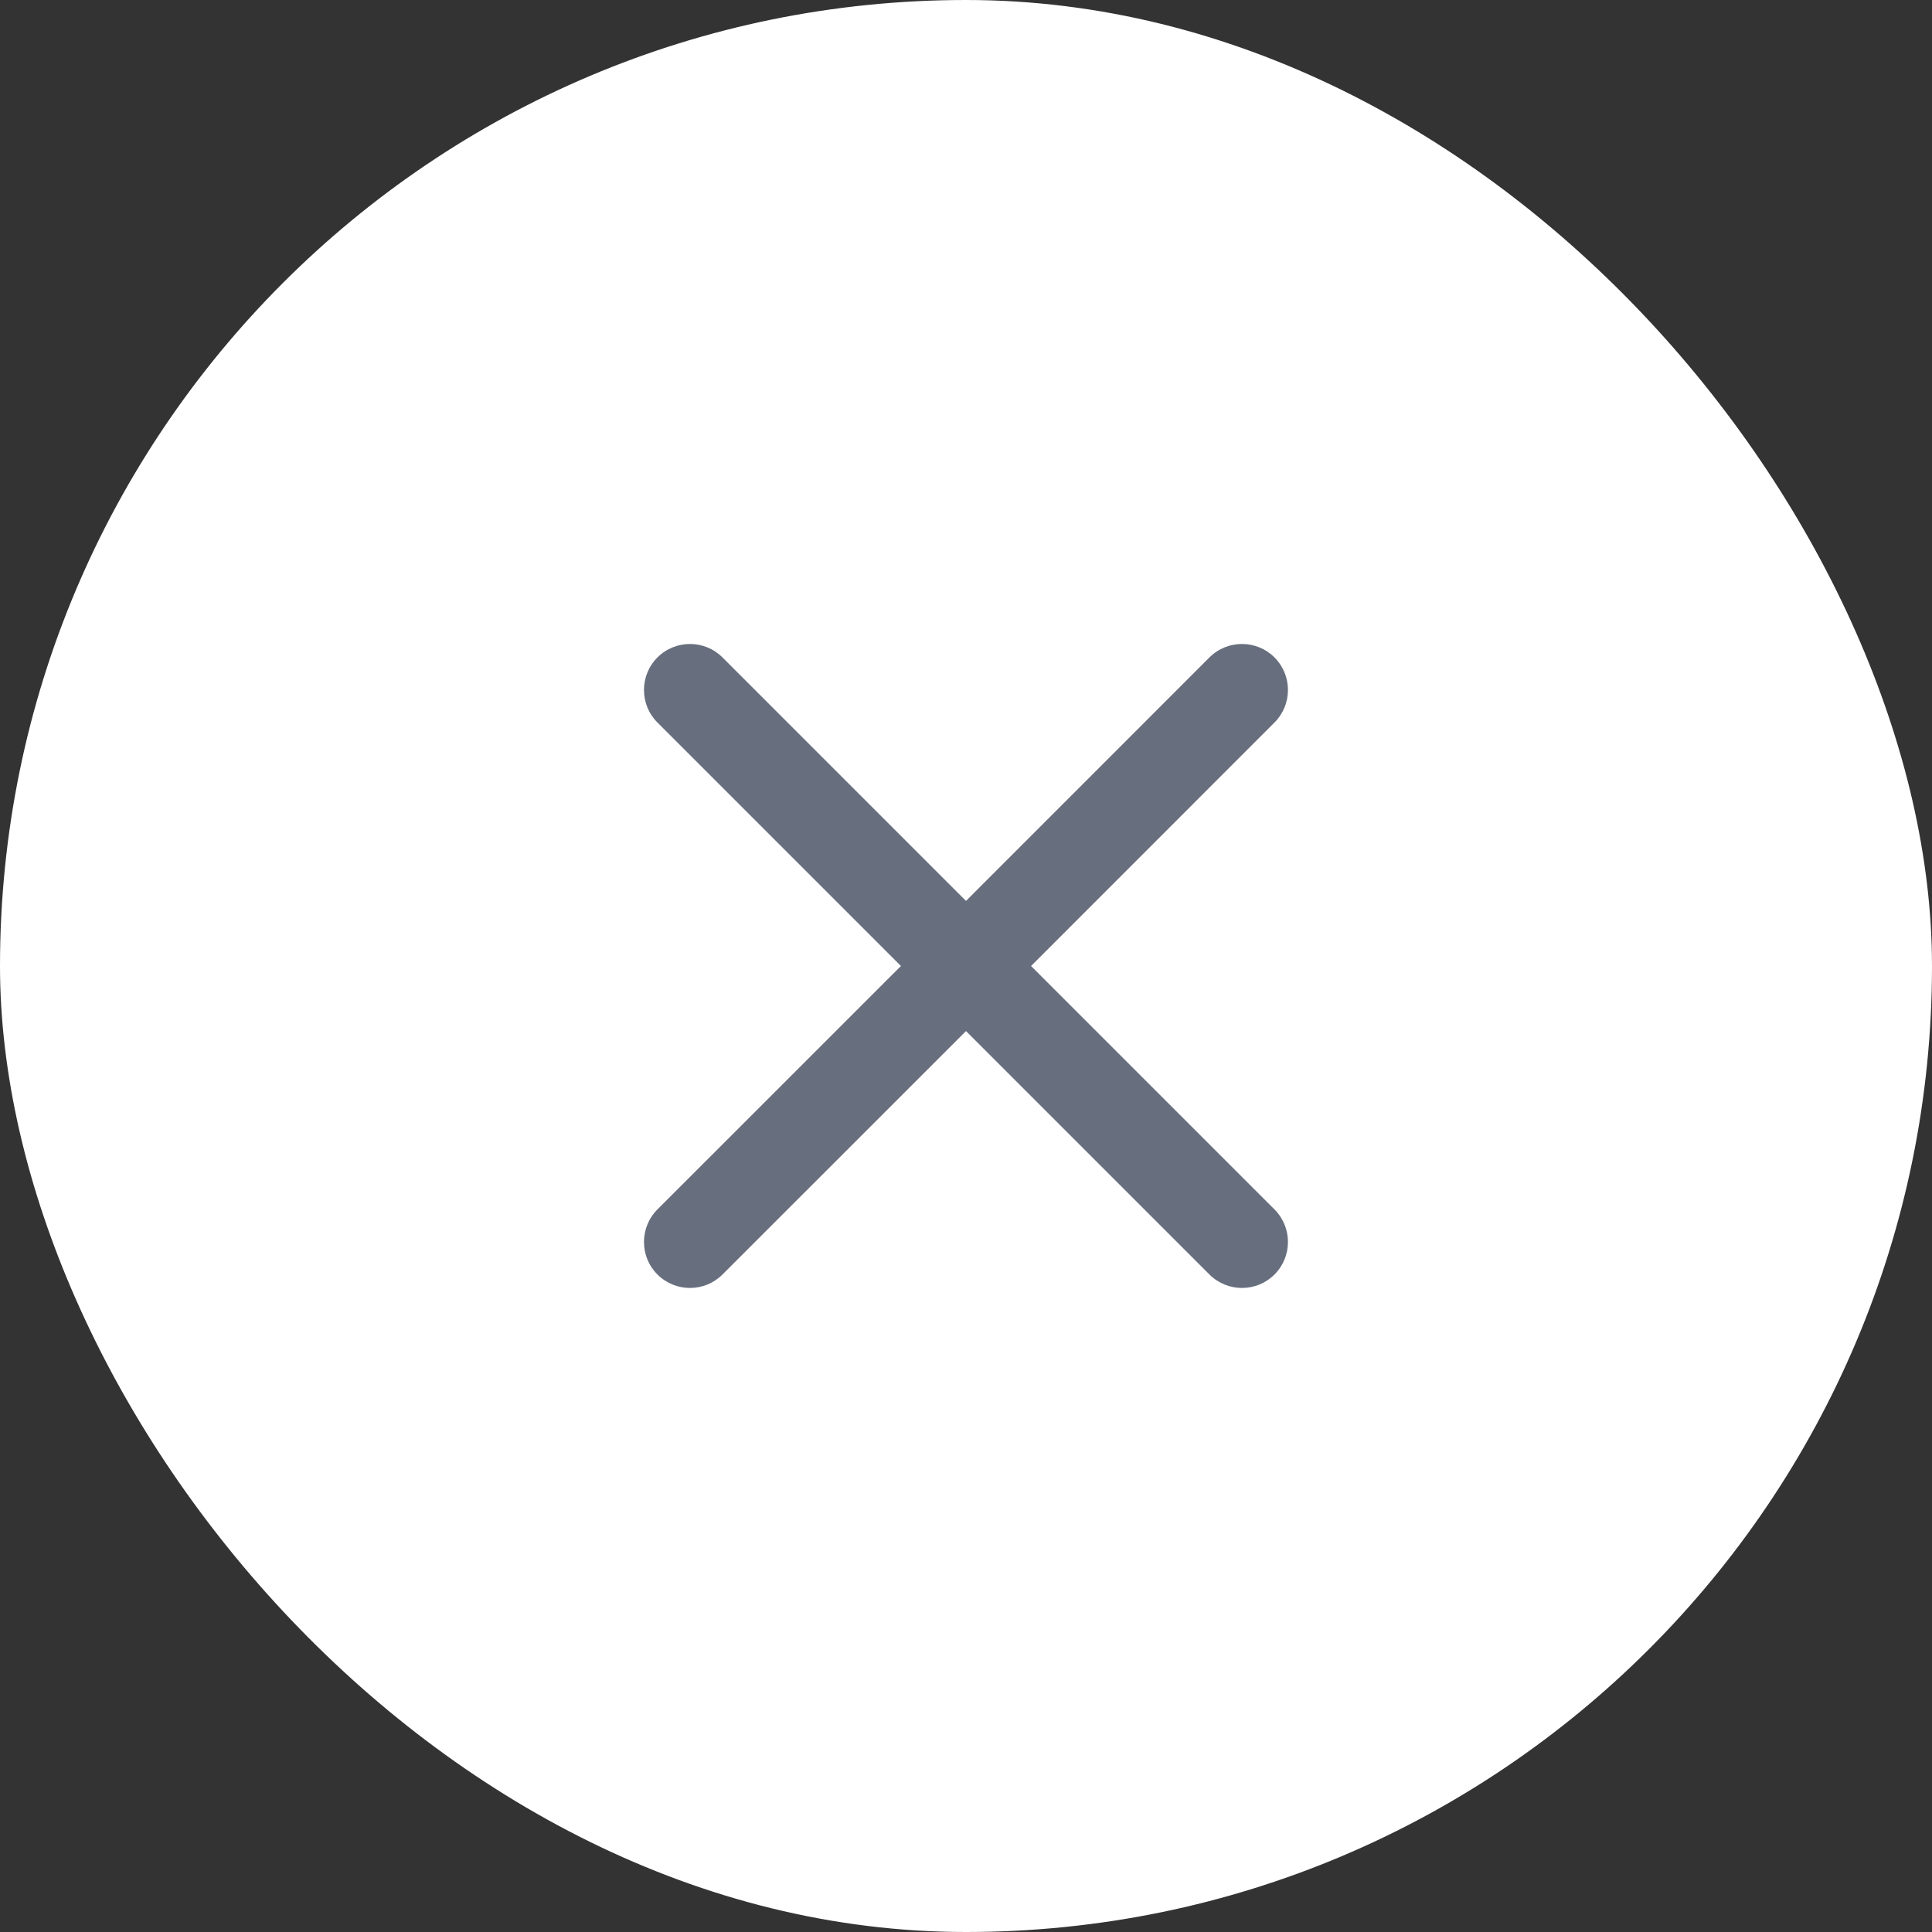 <svg width="28" height="28" viewBox="0 0 28 28" fill="none" xmlns="http://www.w3.org/2000/svg">
<rect x="0" y="0" width="28" height="28" fill="#333333" stroke="none"/>
<rect width="28" height="28" rx="14" fill="white"/>
<path fill-rule="evenodd" clip-rule="evenodd" d="M14 13.057L17.528 9.528C17.789 9.268 18.211 9.268 18.471 9.528C18.731 9.789 18.731 10.211 18.471 10.471L14.943 14L18.471 17.528C18.731 17.789 18.731 18.211 18.471 18.471C18.211 18.731 17.789 18.731 17.528 18.471L14 14.943L10.471 18.471C10.211 18.731 9.789 18.731 9.528 18.471C9.268 18.211 9.268 17.789 9.528 17.528L13.057 14L9.528 10.471C9.268 10.211 9.268 9.789 9.528 9.528C9.789 9.268 10.211 9.268 10.471 9.528L14 13.057Z" fill="#676E7E"/>
</svg>
